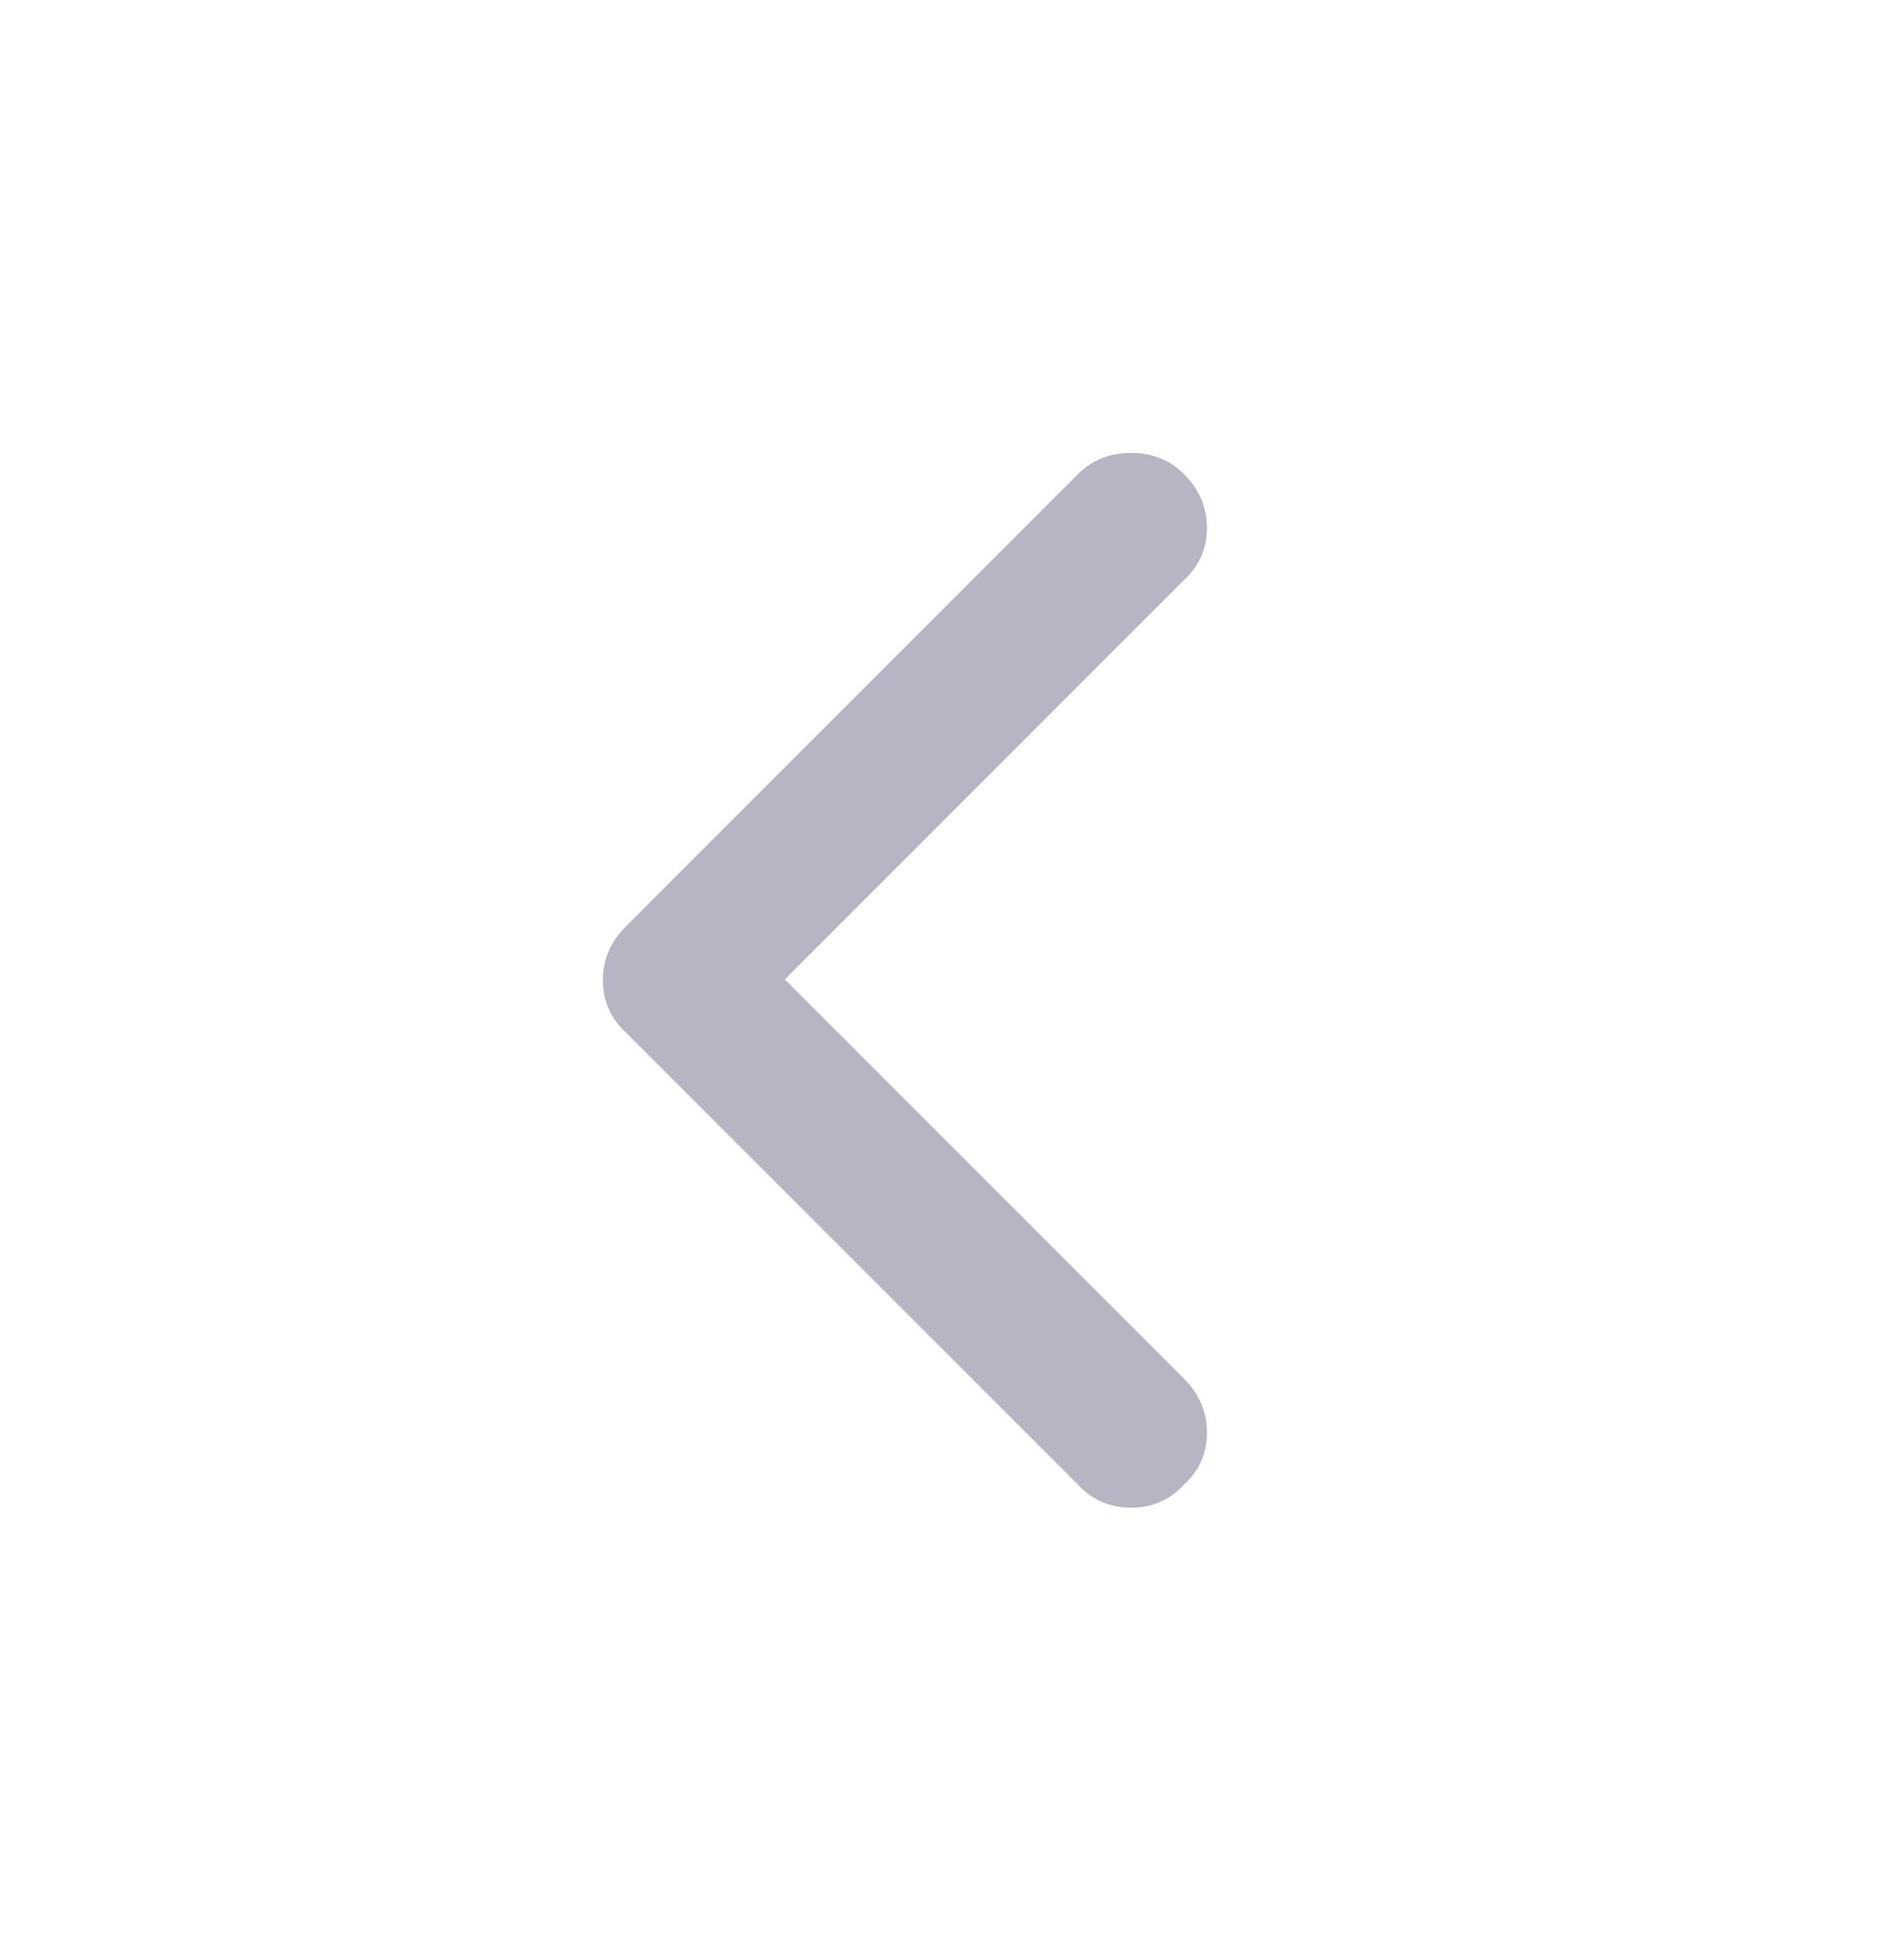 <svg width="25" height="26" viewBox="0 0 25 26" fill="none" xmlns="http://www.w3.org/2000/svg">
<g id="Icon">
<path id="Vector" d="M15.711 18.289L10.414 12.992L15.711 7.695C15.914 7.508 16.016 7.277 16.016 7.004C16.016 6.73 15.914 6.492 15.711 6.289C15.523 6.102 15.289 6.008 15.008 6.008C14.727 6.008 14.492 6.102 14.305 6.289L8.305 12.289C8.102 12.492 8 12.73 8 13.004C8 13.277 8.102 13.508 8.305 13.695L14.305 19.695C14.492 19.898 14.727 20 15.008 20C15.289 20 15.523 19.898 15.711 19.695C15.914 19.508 16.016 19.277 16.016 19.004C16.016 18.73 15.914 18.492 15.711 18.289Z" fill="#B5B5C3"/>
</g>
</svg>
